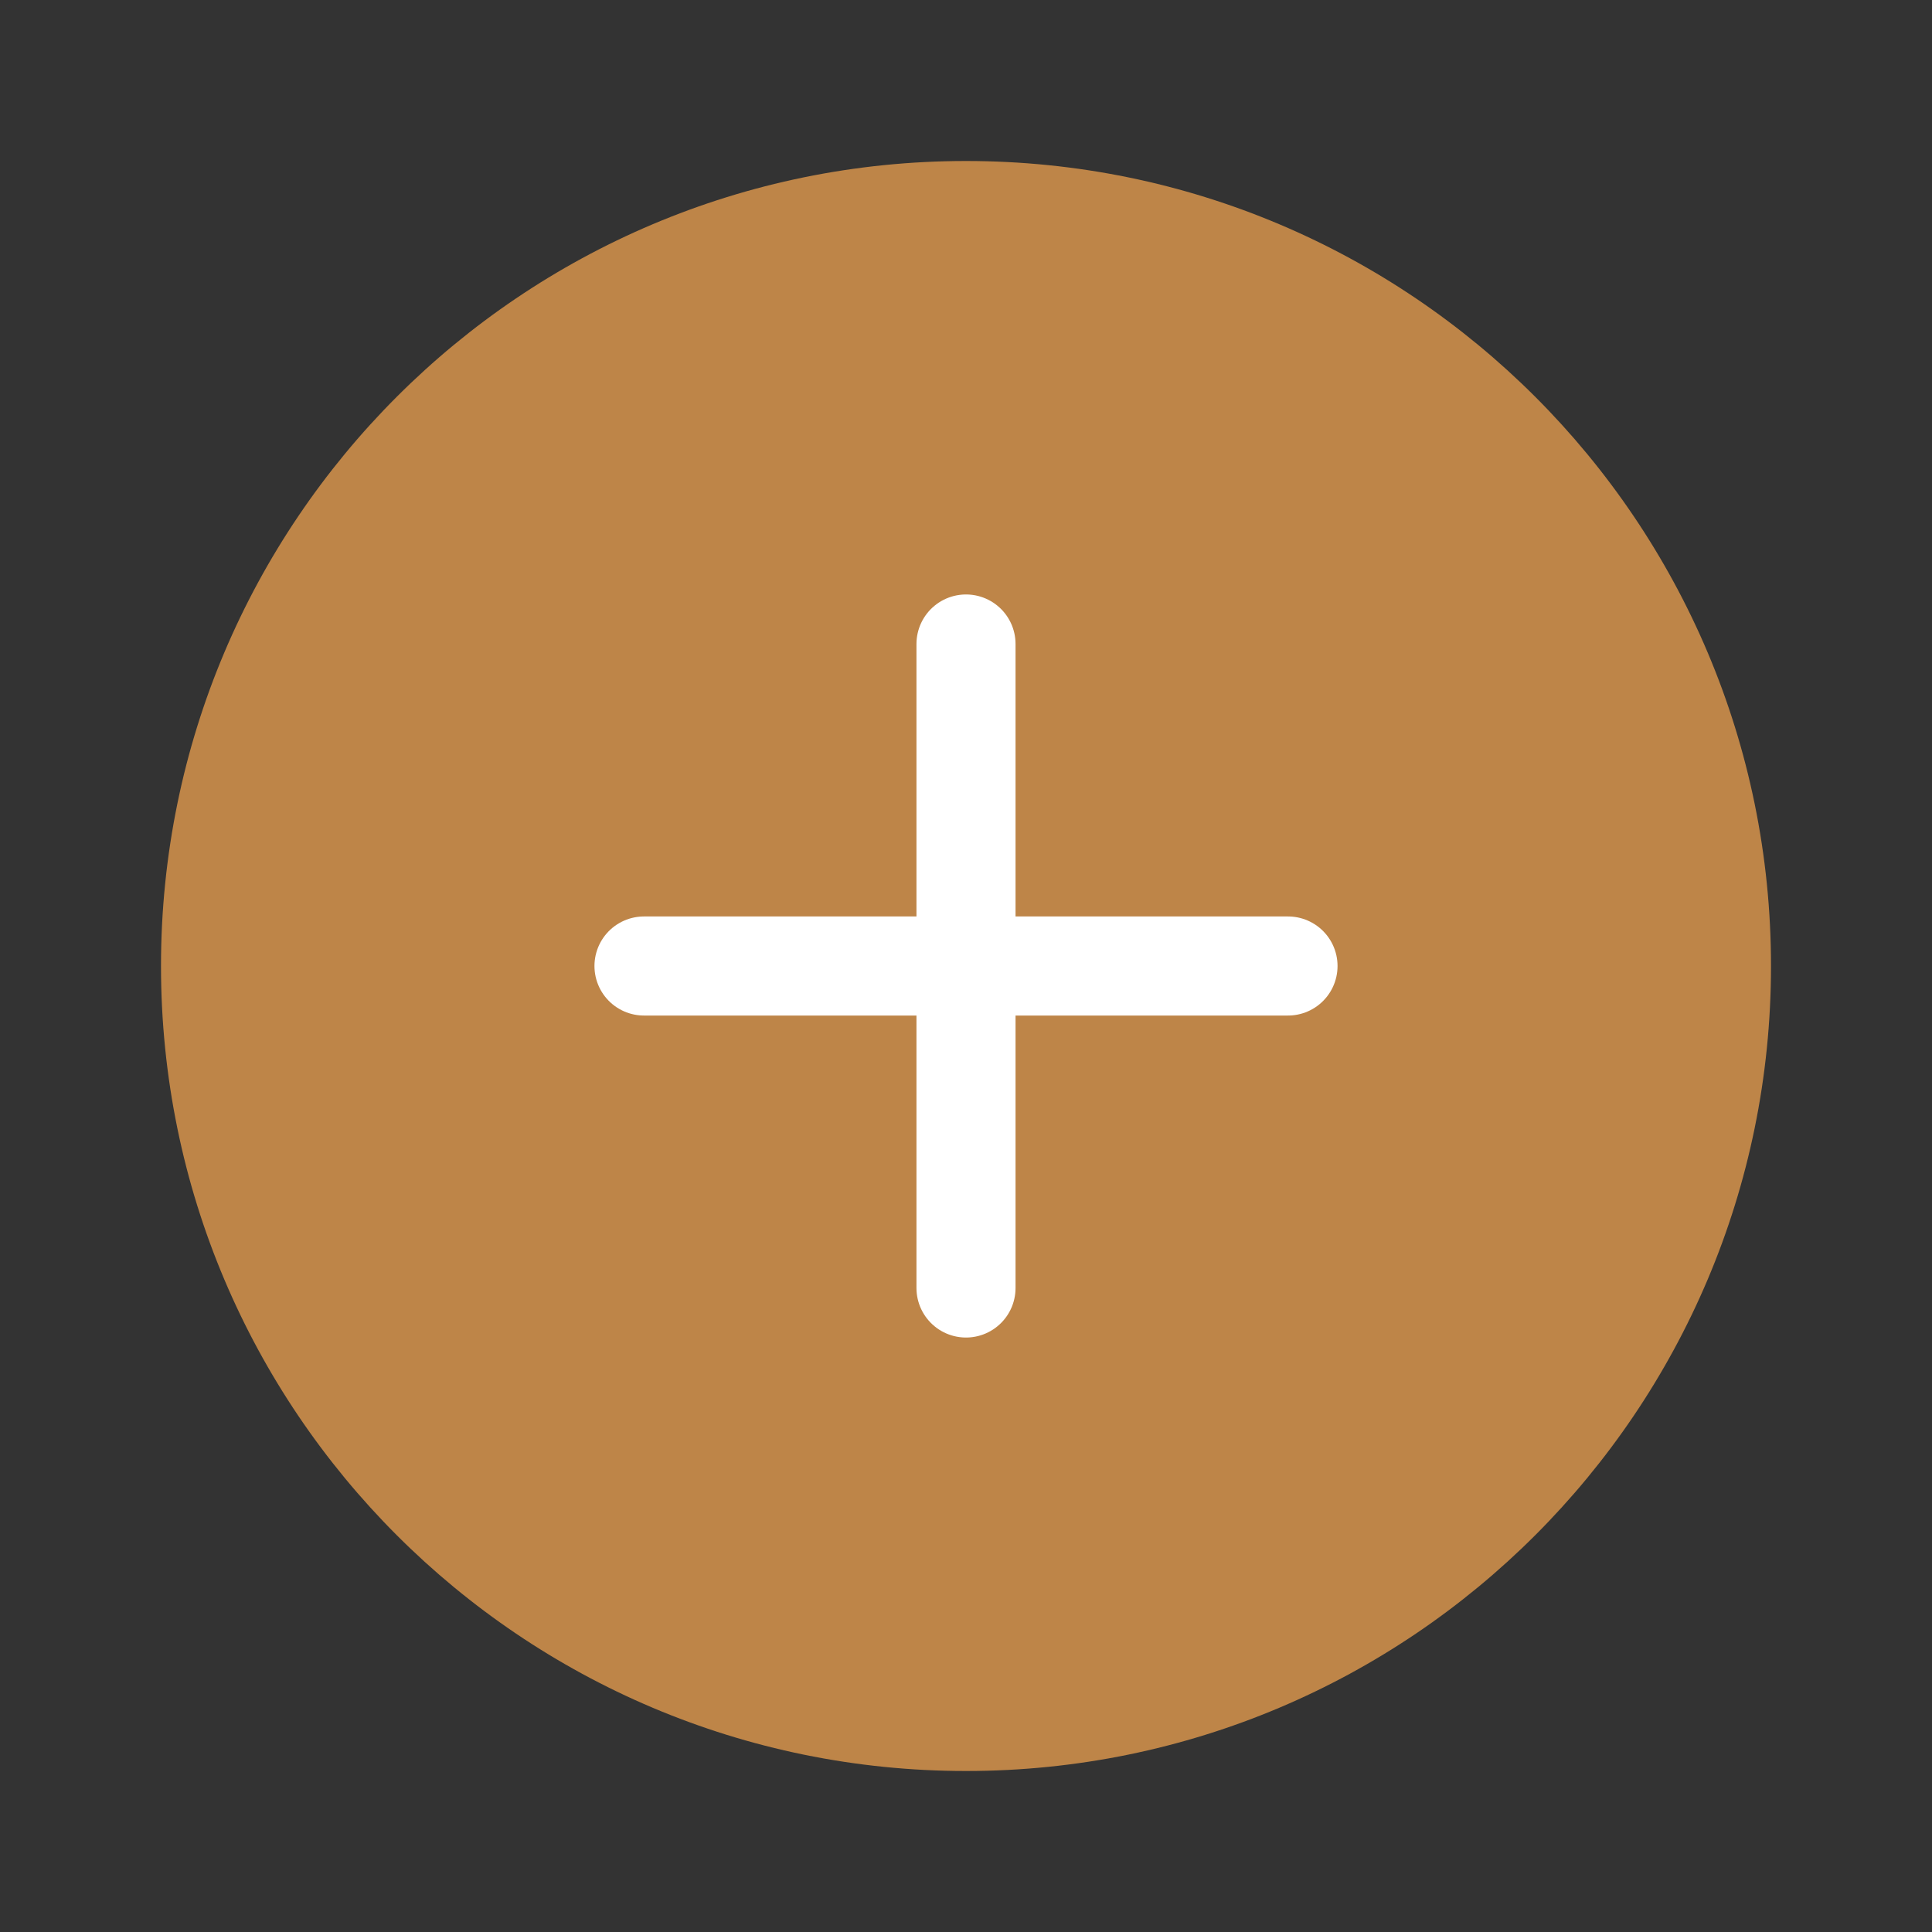 <svg width="78" height="78" viewBox="0 0 78 78" fill="none" xmlns="http://www.w3.org/2000/svg">
<rect x="0" y="0" width="78" height="78" fill="#333333" stroke="none"/>
<path d="M39 71.5C56.949 71.5 71.5 56.949 71.5 39C71.5 21.051 56.949 6.5 39 6.5C21.051 6.5 6.5 21.051 6.5 39C6.5 56.949 21.051 71.5 39 71.5Z" fill="#FAA852" fill-opacity="0.7"/>
<path d="M39 26V52" stroke="white" stroke-width="4" stroke-linecap="round" stroke-linejoin="round"/>
<path d="M26 39H52" stroke="white" stroke-width="4" stroke-linecap="round" stroke-linejoin="round"/>
</svg>
